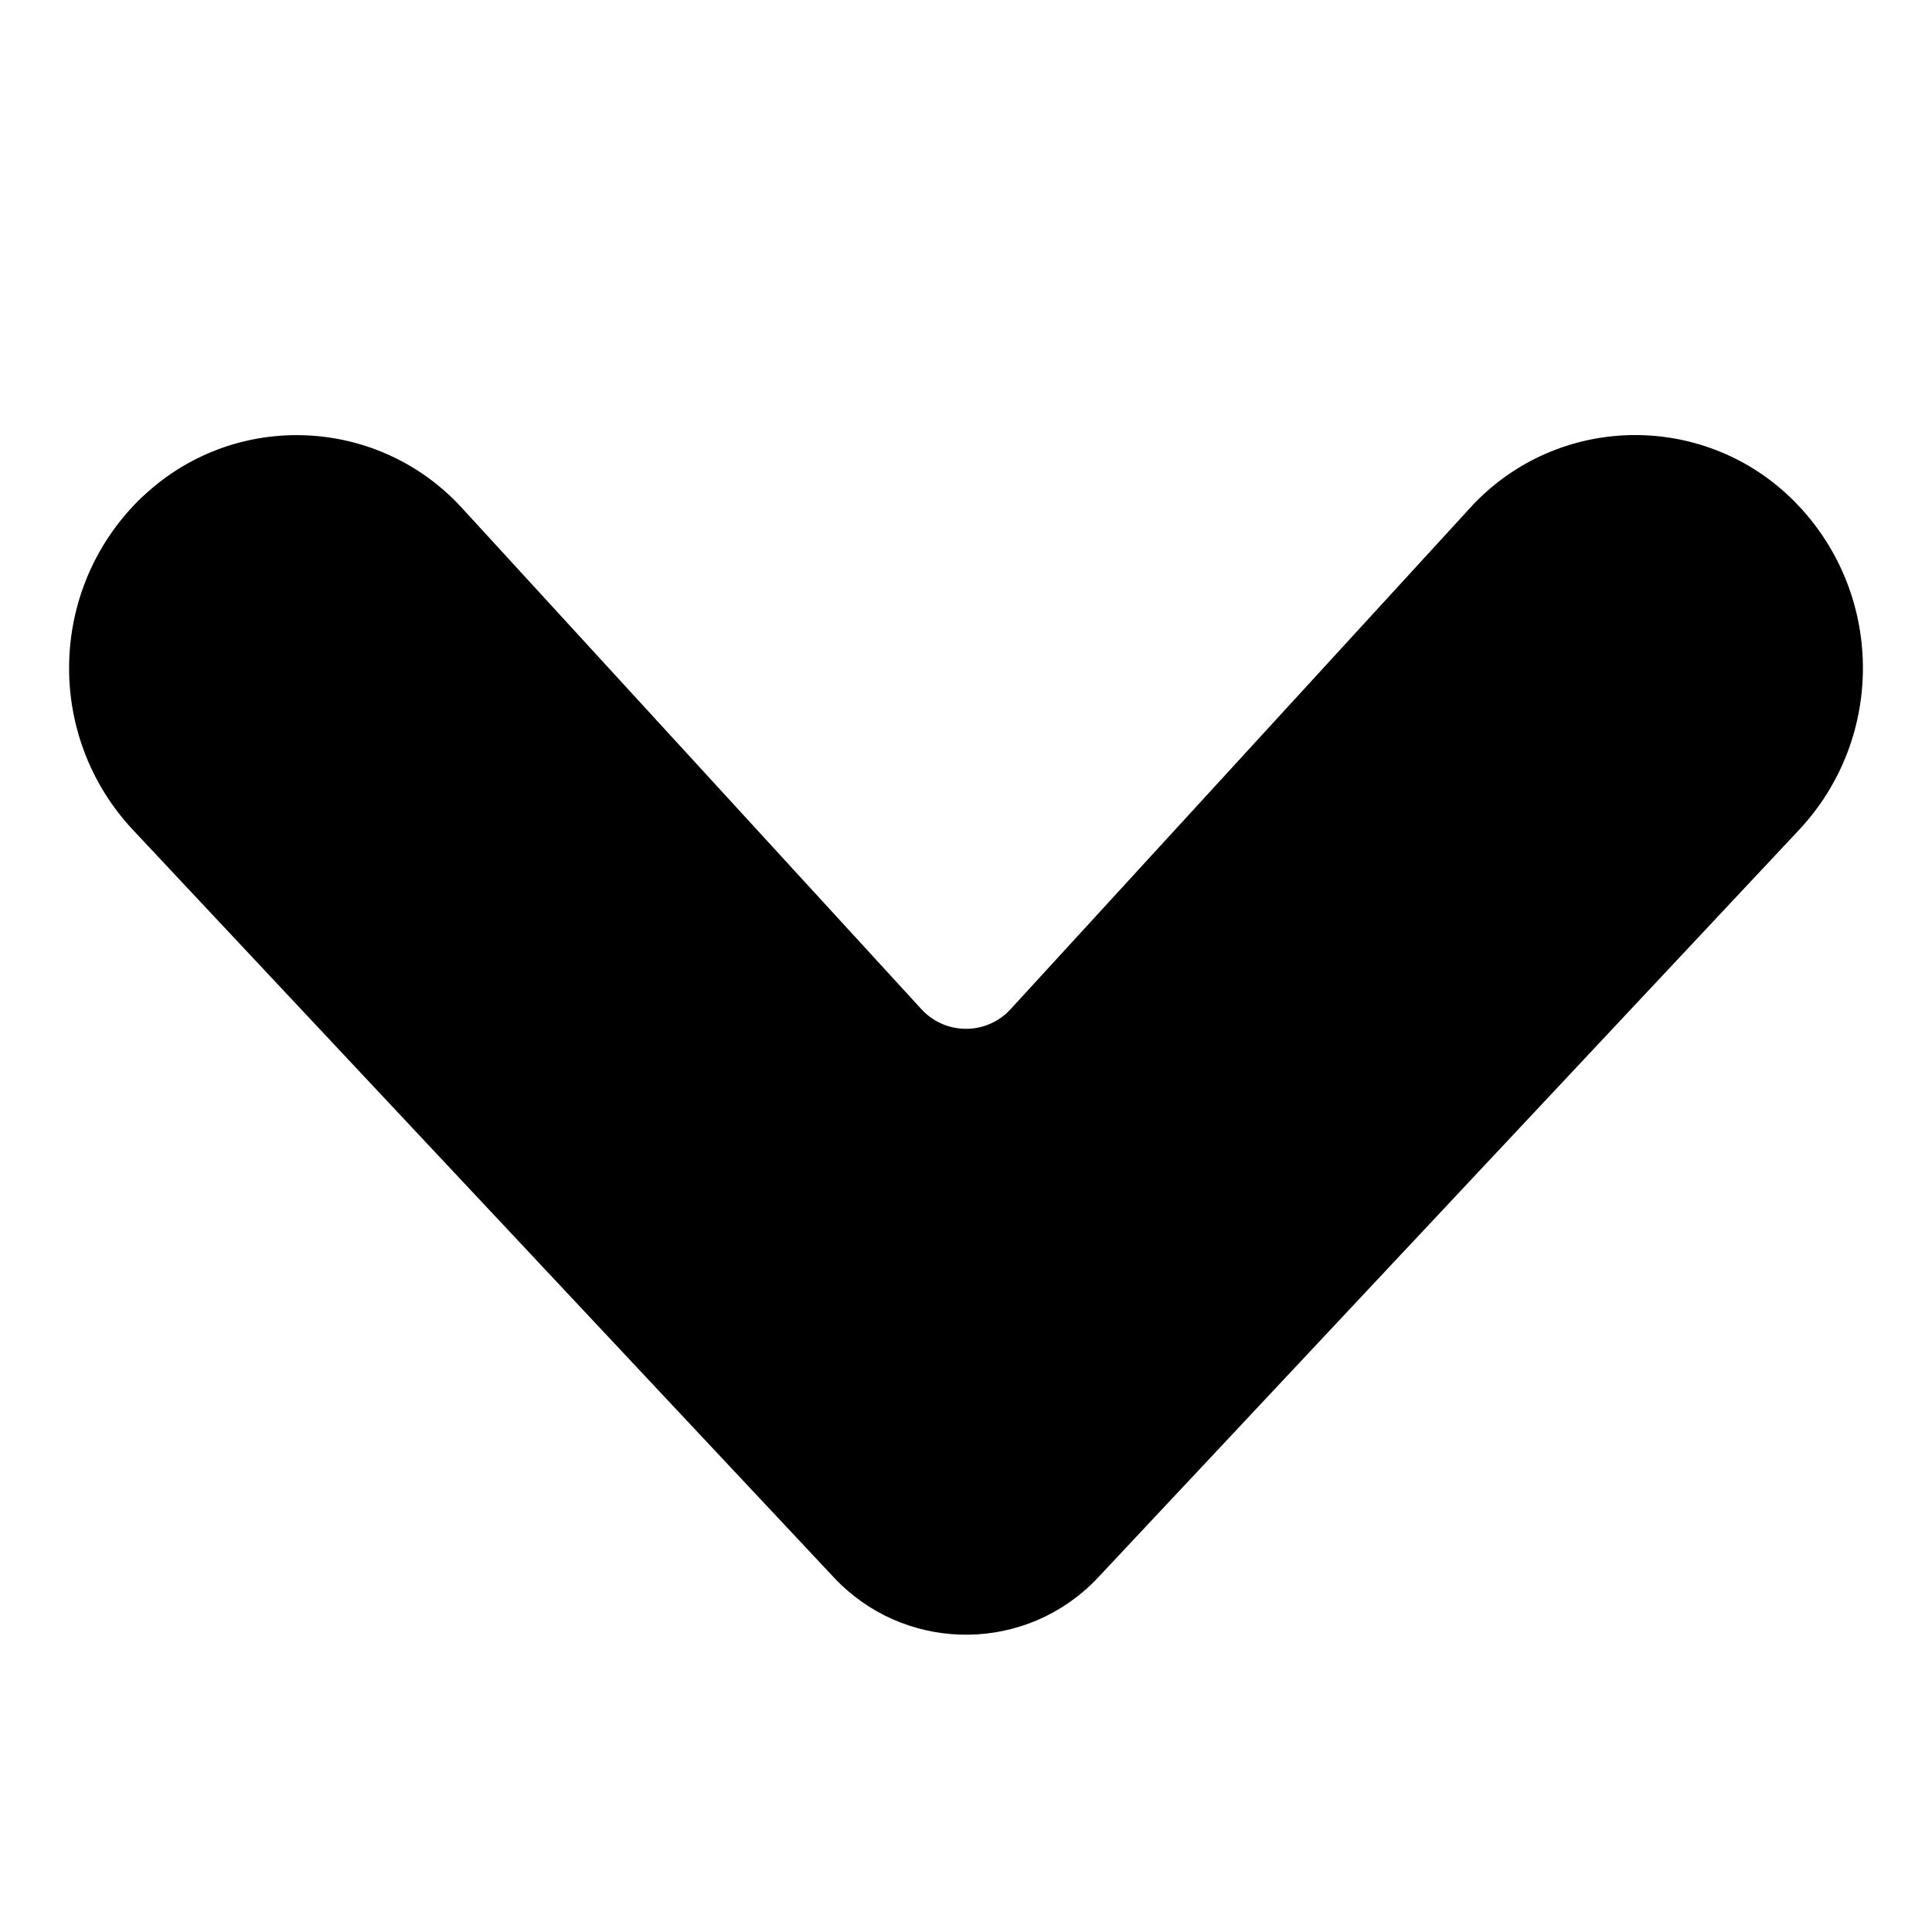<?xml version="1.0" encoding="UTF-8"?>
<svg width="16px" height="16px" viewBox="0 0 16 16" version="1.1" xmlns="http://www.w3.org/2000/svg" xmlns:xlink="http://www.w3.org/1999/xlink">
    <!-- Generator: Sketch 48.2 (47327) - http://www.bohemiancoding.com/sketch -->
    <title>angle-fillet-down-solid</title>
    <desc>Created with Sketch.</desc>
    <defs></defs>
    <g id="16px-solid" stroke="none" stroke-width="1" fill="none" fill-rule="evenodd" transform="translate(-480, -544)">
        <g id="angle-fillet-down-solid" transform="translate(480, 544)" fill="#000000" fill-rule="nonzero">
            <path d="M1.102,6.874 C0.379,6.102 0.398,4.895 1.146,4.146 C1.175,4.118 1.175,4.118 1.205,4.091 C1.959,3.399 3.132,3.45 3.824,4.205 L7.631,8.358 C7.641,8.369 7.651,8.379 7.662,8.389 C7.866,8.575 8.182,8.562 8.369,8.358 L12.176,4.205 C12.203,4.175 12.203,4.175 12.232,4.146 C12.956,3.422 14.129,3.422 14.854,4.146 C15.602,4.895 15.621,6.102 14.898,6.874 L9.094,13.064 C9.061,13.099 9.061,13.099 9.026,13.132 C8.422,13.699 7.472,13.668 6.906,13.064 L1.102,6.874 Z" id="shape"></path>
        </g>
    </g>
</svg>